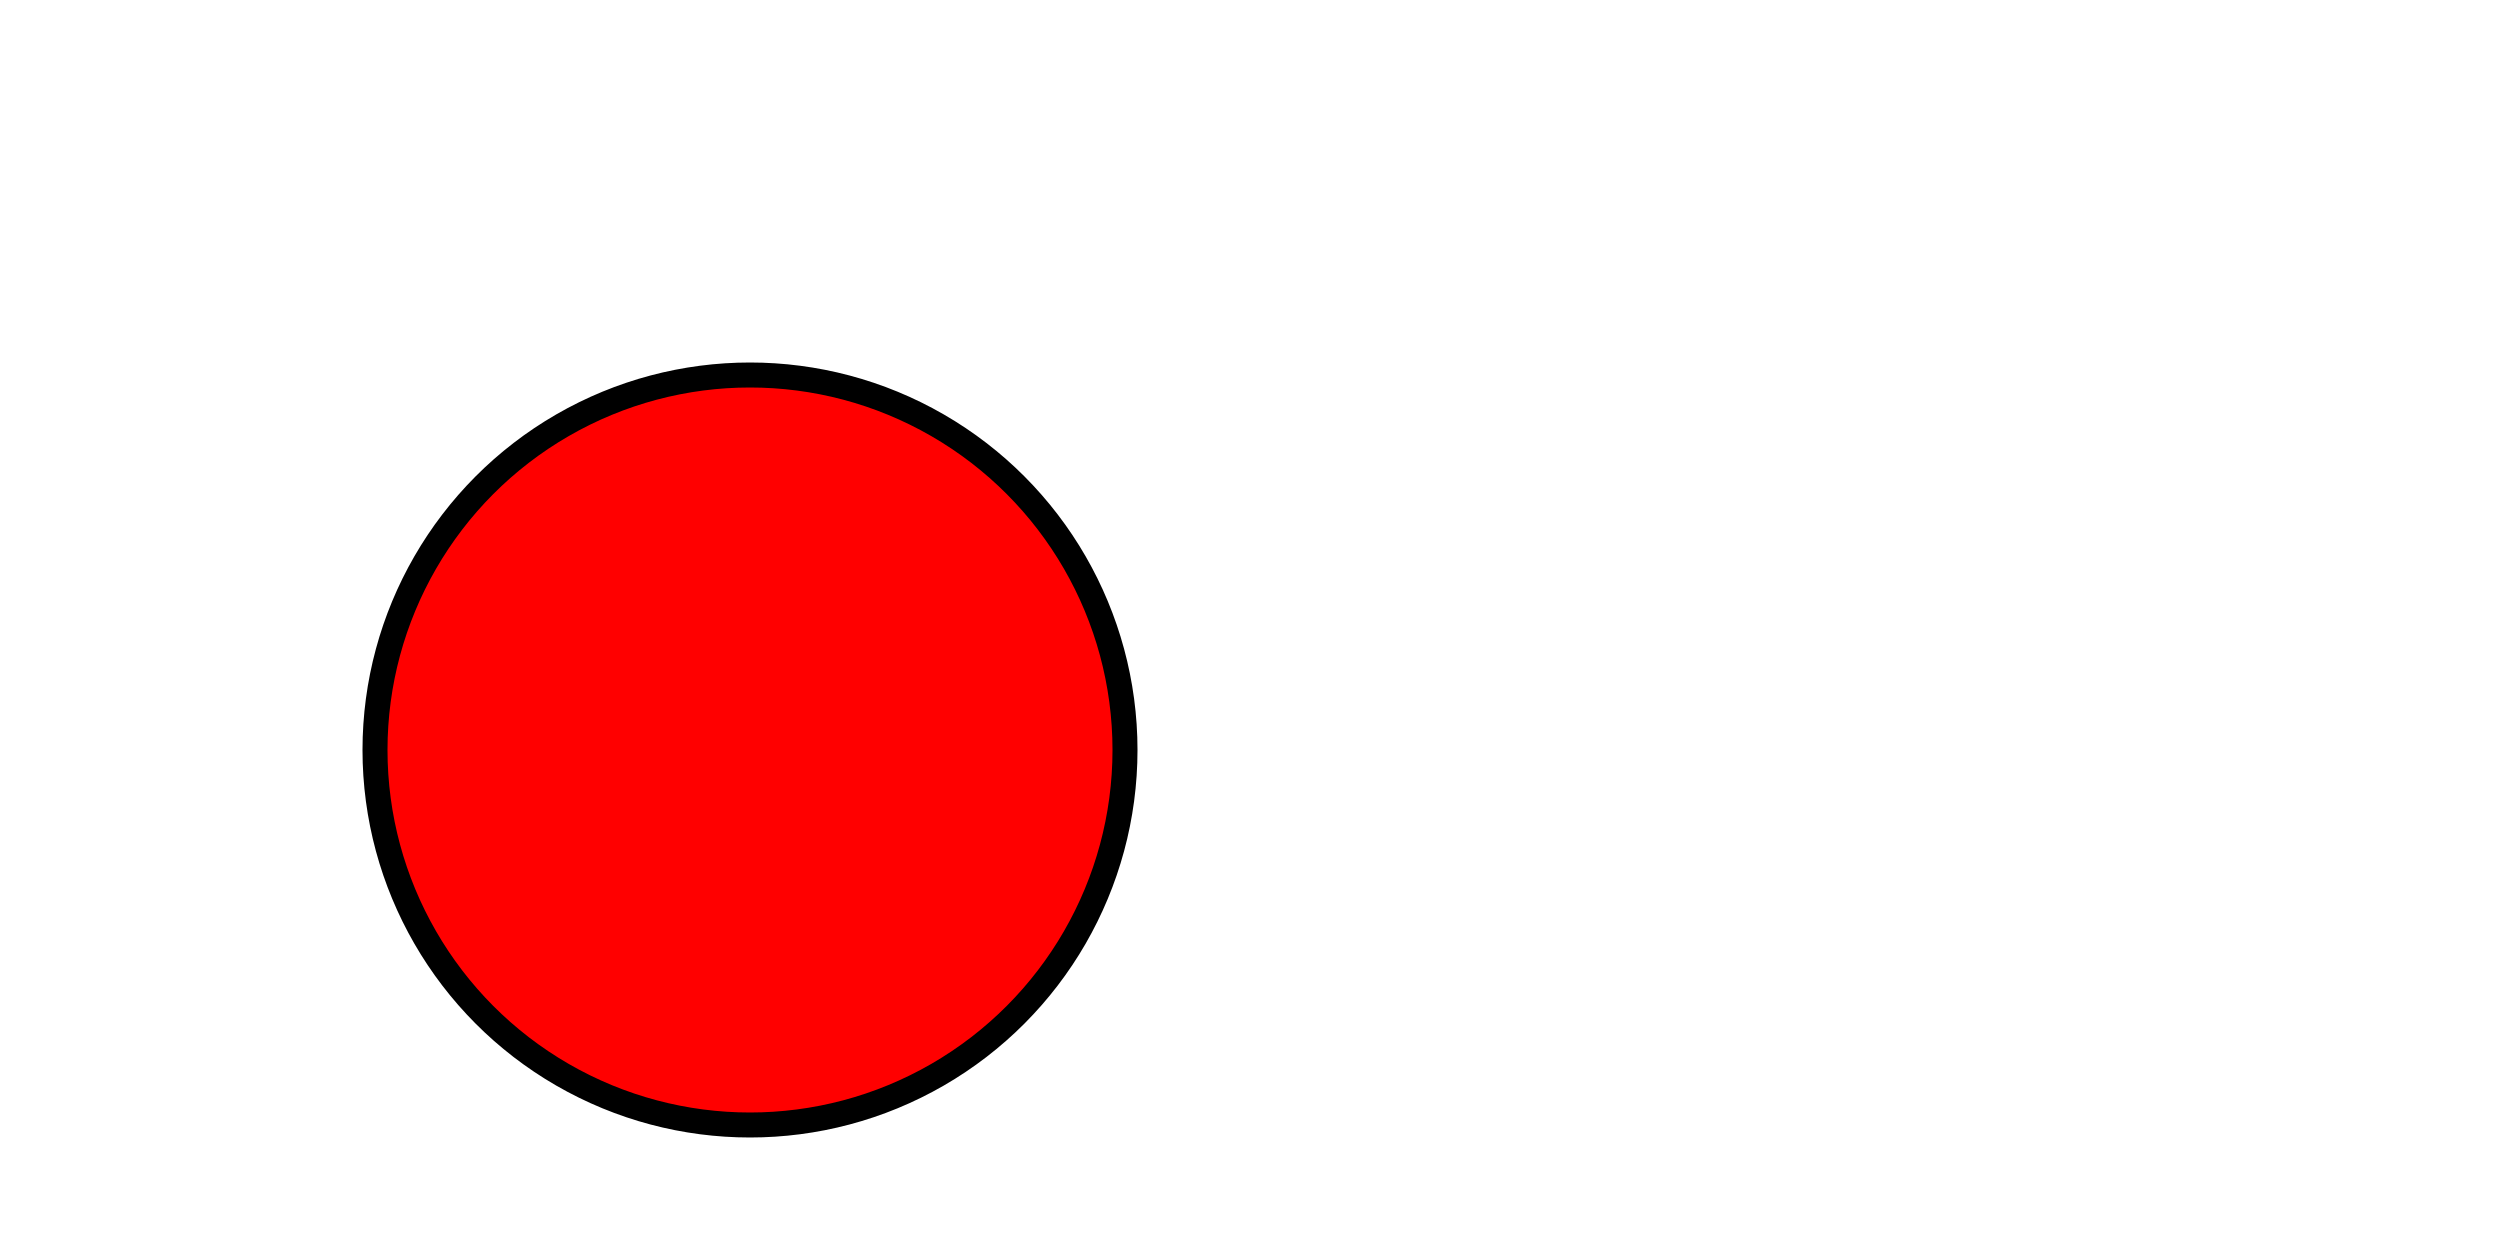 <?xml version="1.0" encoding="UTF-8"?>
<svg xmlns="http://www.w3.org/2000/svg" xmlns:xlink="http://www.w3.org/1999/xlink"
     width="400" height="200" viewBox="-100.0 -50.0 200 100">
<defs>
</defs>
<circle cx="-40" cy="10" r="30" fill="red" stroke-width="2" stroke="black" />
</svg>